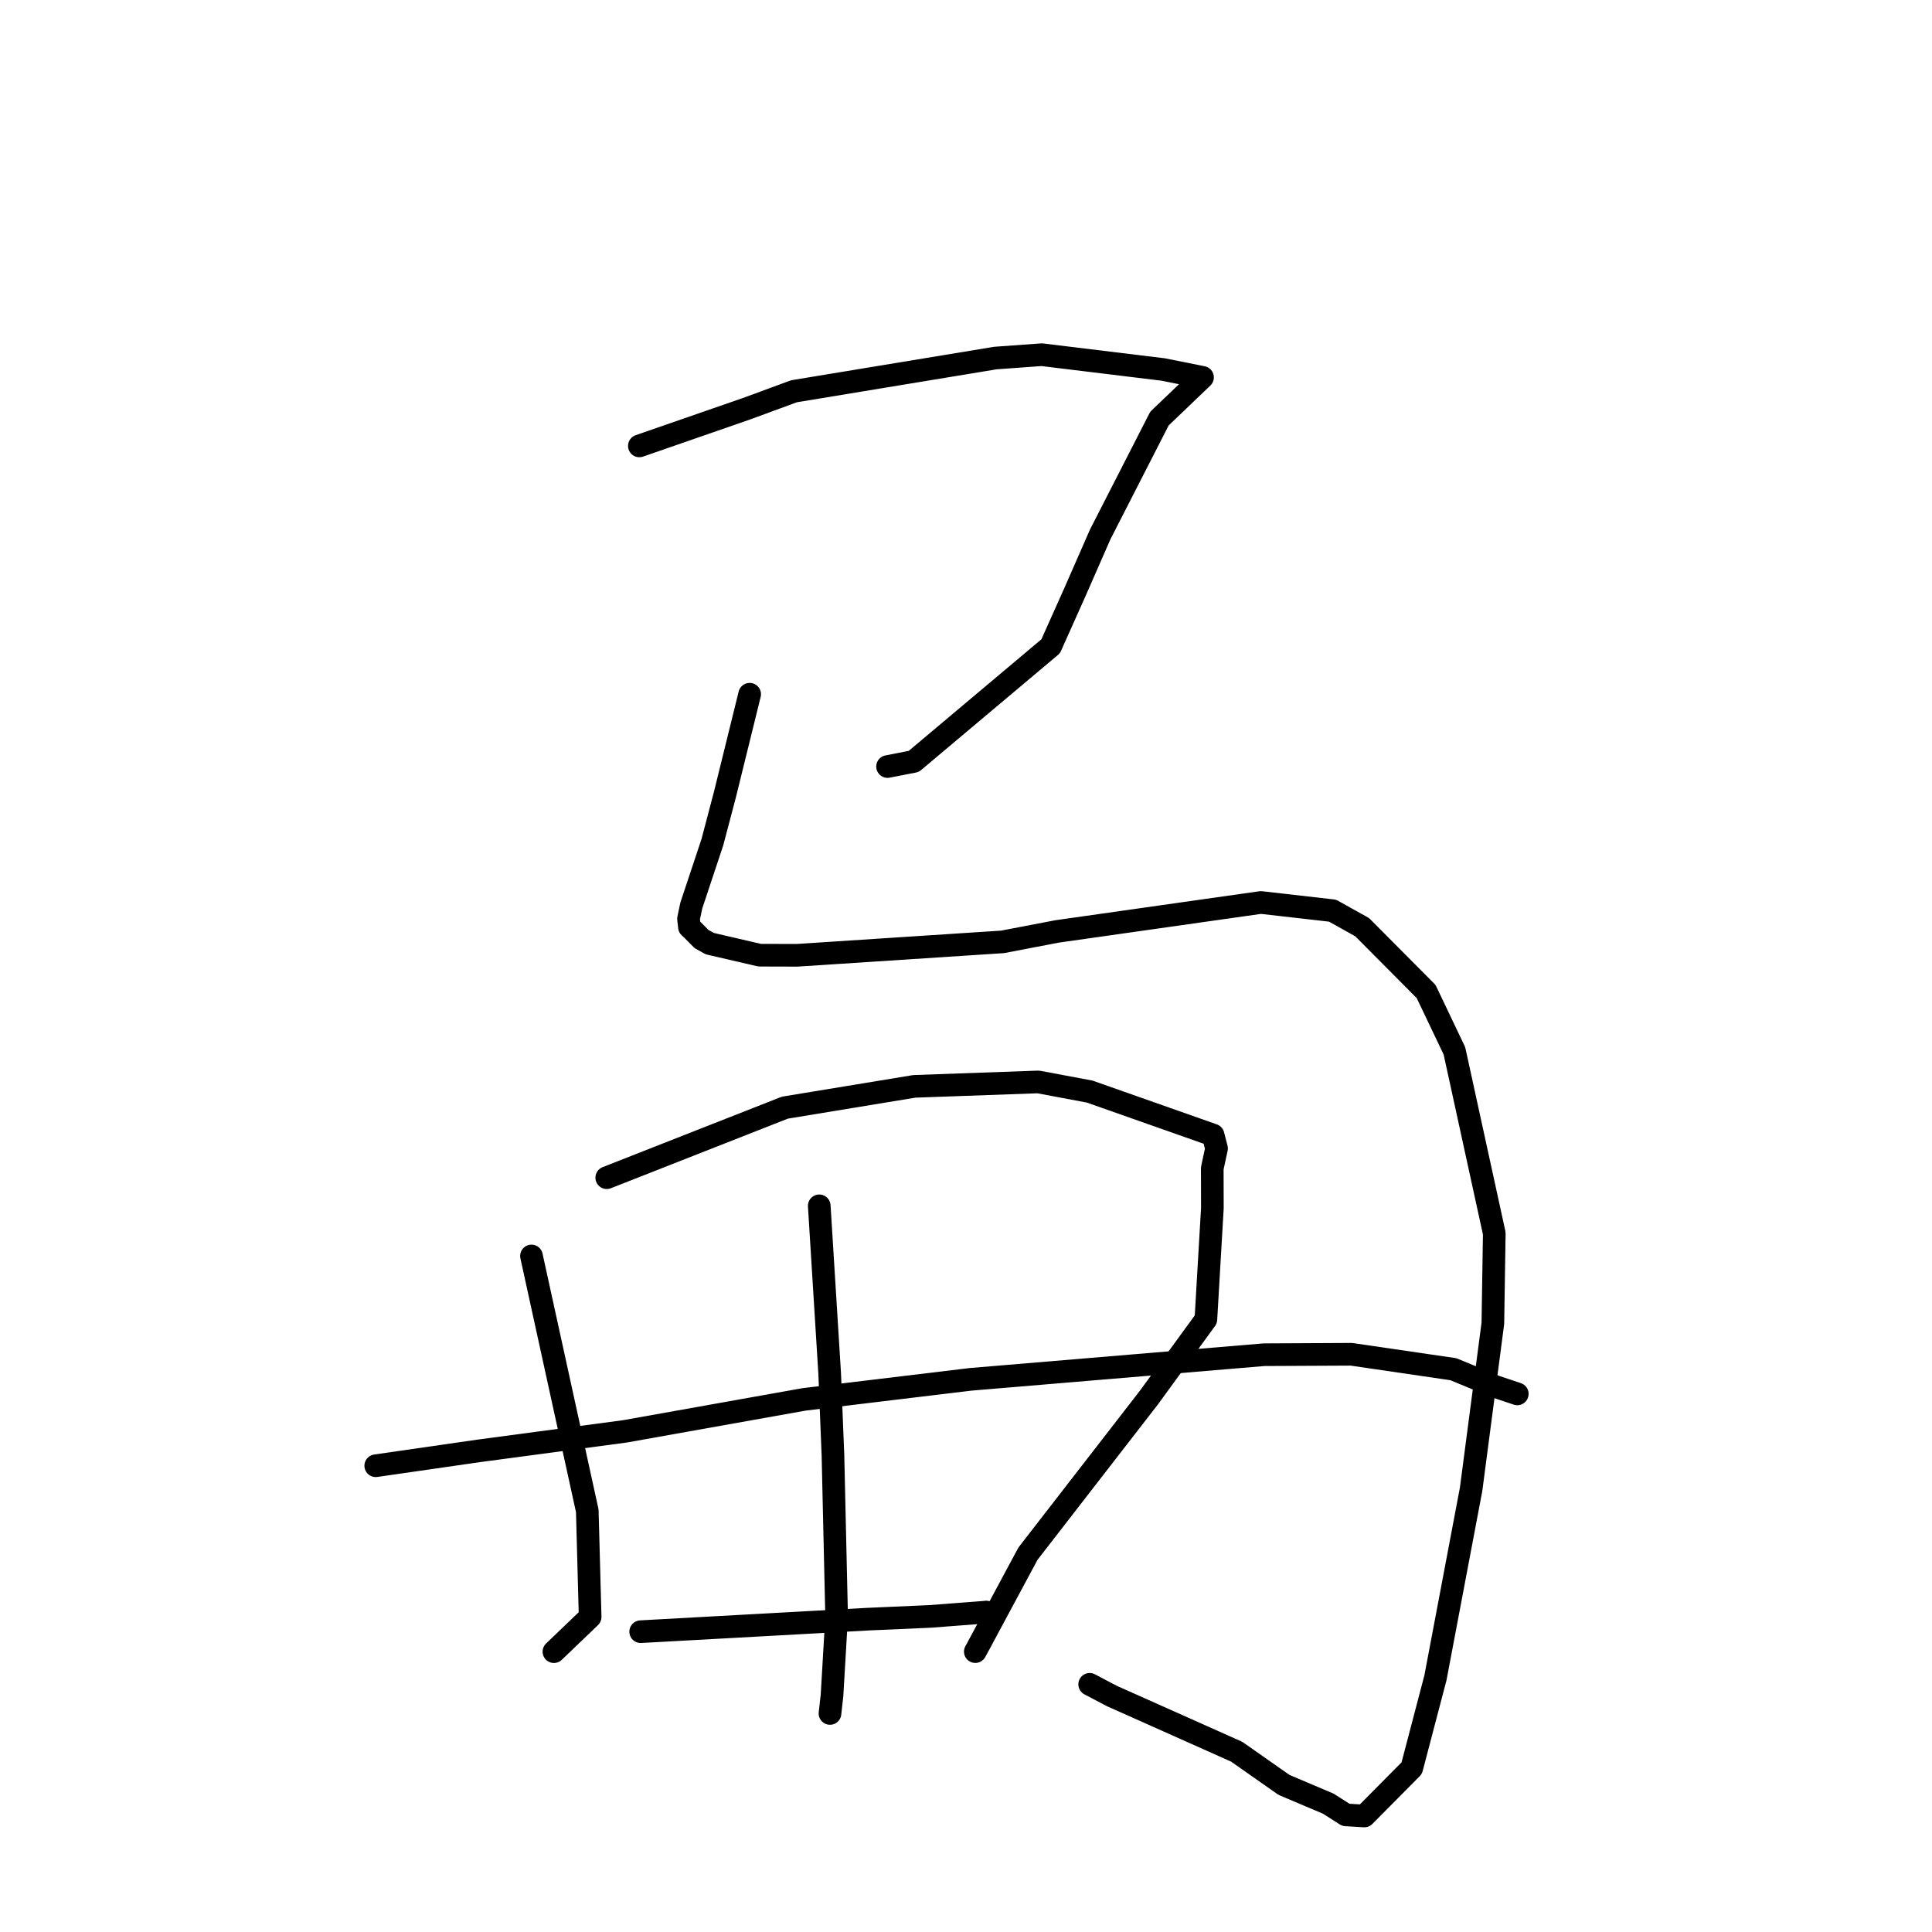 <?xml version="1.0" standalone="no"?>
    <svg width="256" height="256" xmlns="http://www.w3.org/2000/svg" version="1.1">
    <polyline stroke="black" stroke-width="3" stroke-linecap="round" fill="transparent" stroke-linejoin="round" points="84.718 59.085 91.817 56.622 98.917 54.159 105.211 51.844 131.897 47.443 138.041 46.999 154.136 48.961 158.825 49.901 159.336 50.003 159.341 50.004 153.634 55.464 145.782 70.815 142.408 78.513 139.219 85.637 121.08 100.892 117.605 101.571 " />
        <polyline stroke="black" stroke-width="3" stroke-linecap="round" fill="transparent" stroke-linejoin="round" points="99.334 91.989 97.692 98.649 96.05 105.308 94.393 111.596 91.603 119.985 91.233 121.733 91.353 122.838 91.778 123.238 92.948 124.419 94.051 125.036 100.655 126.568 105.611 126.582 132.847 124.803 140.063 123.42 167.068 119.584 176.57 120.667 180.494 122.858 188.969 131.381 192.718 139.243 198 163.432 197.812 175.347 194.93 197.33 190.203 222.318 187.061 234.292 180.781 240.627 178.332 240.481 176.007 238.996 170.136 236.508 163.865 232.11 147.323 224.727 144.387 223.182 " />
        <polyline stroke="black" stroke-width="3" stroke-linecap="round" fill="transparent" stroke-linejoin="round" points="70.423 166.421 74.12 183.306 77.818 200.191 78.197 214.253 73.834 218.436 73.397 218.854 " />
        <polyline stroke="black" stroke-width="3" stroke-linecap="round" fill="transparent" stroke-linejoin="round" points="80.398 156.051 92.195 151.412 103.992 146.773 121.147 143.949 137.574 143.362 144.388 144.64 160.74 150.401 161.198 152.172 160.632 154.807 160.645 160.093 159.786 174.823 152.245 185.176 136.214 205.866 129.424 218.506 129.233 218.847 " />
        <polyline stroke="black" stroke-width="3" stroke-linecap="round" fill="transparent" stroke-linejoin="round" points="49.787 194.218 56.592 193.236 63.397 192.254 82.849 189.655 106.541 185.427 128.606 182.77 167.49 179.506 179.064 179.449 192.583 181.429 198.151 183.728 200.76 184.601 201.043 184.695 201.047 184.697 201.048 184.697 201.049 184.698 " />
        <polyline stroke="black" stroke-width="3" stroke-linecap="round" fill="transparent" stroke-linejoin="round" points="84.894 216.206 99.927 215.378 114.959 214.549 123.335 214.178 130.511 213.626 130.665 213.603 130.675 213.602 " />
        <polyline stroke="black" stroke-width="3" stroke-linecap="round" fill="transparent" stroke-linejoin="round" points="108.555 159.778 109.246 170.89 109.937 182.002 110.372 192.864 110.858 214.224 110.245 224.659 109.978 227.041 " />
        </svg>